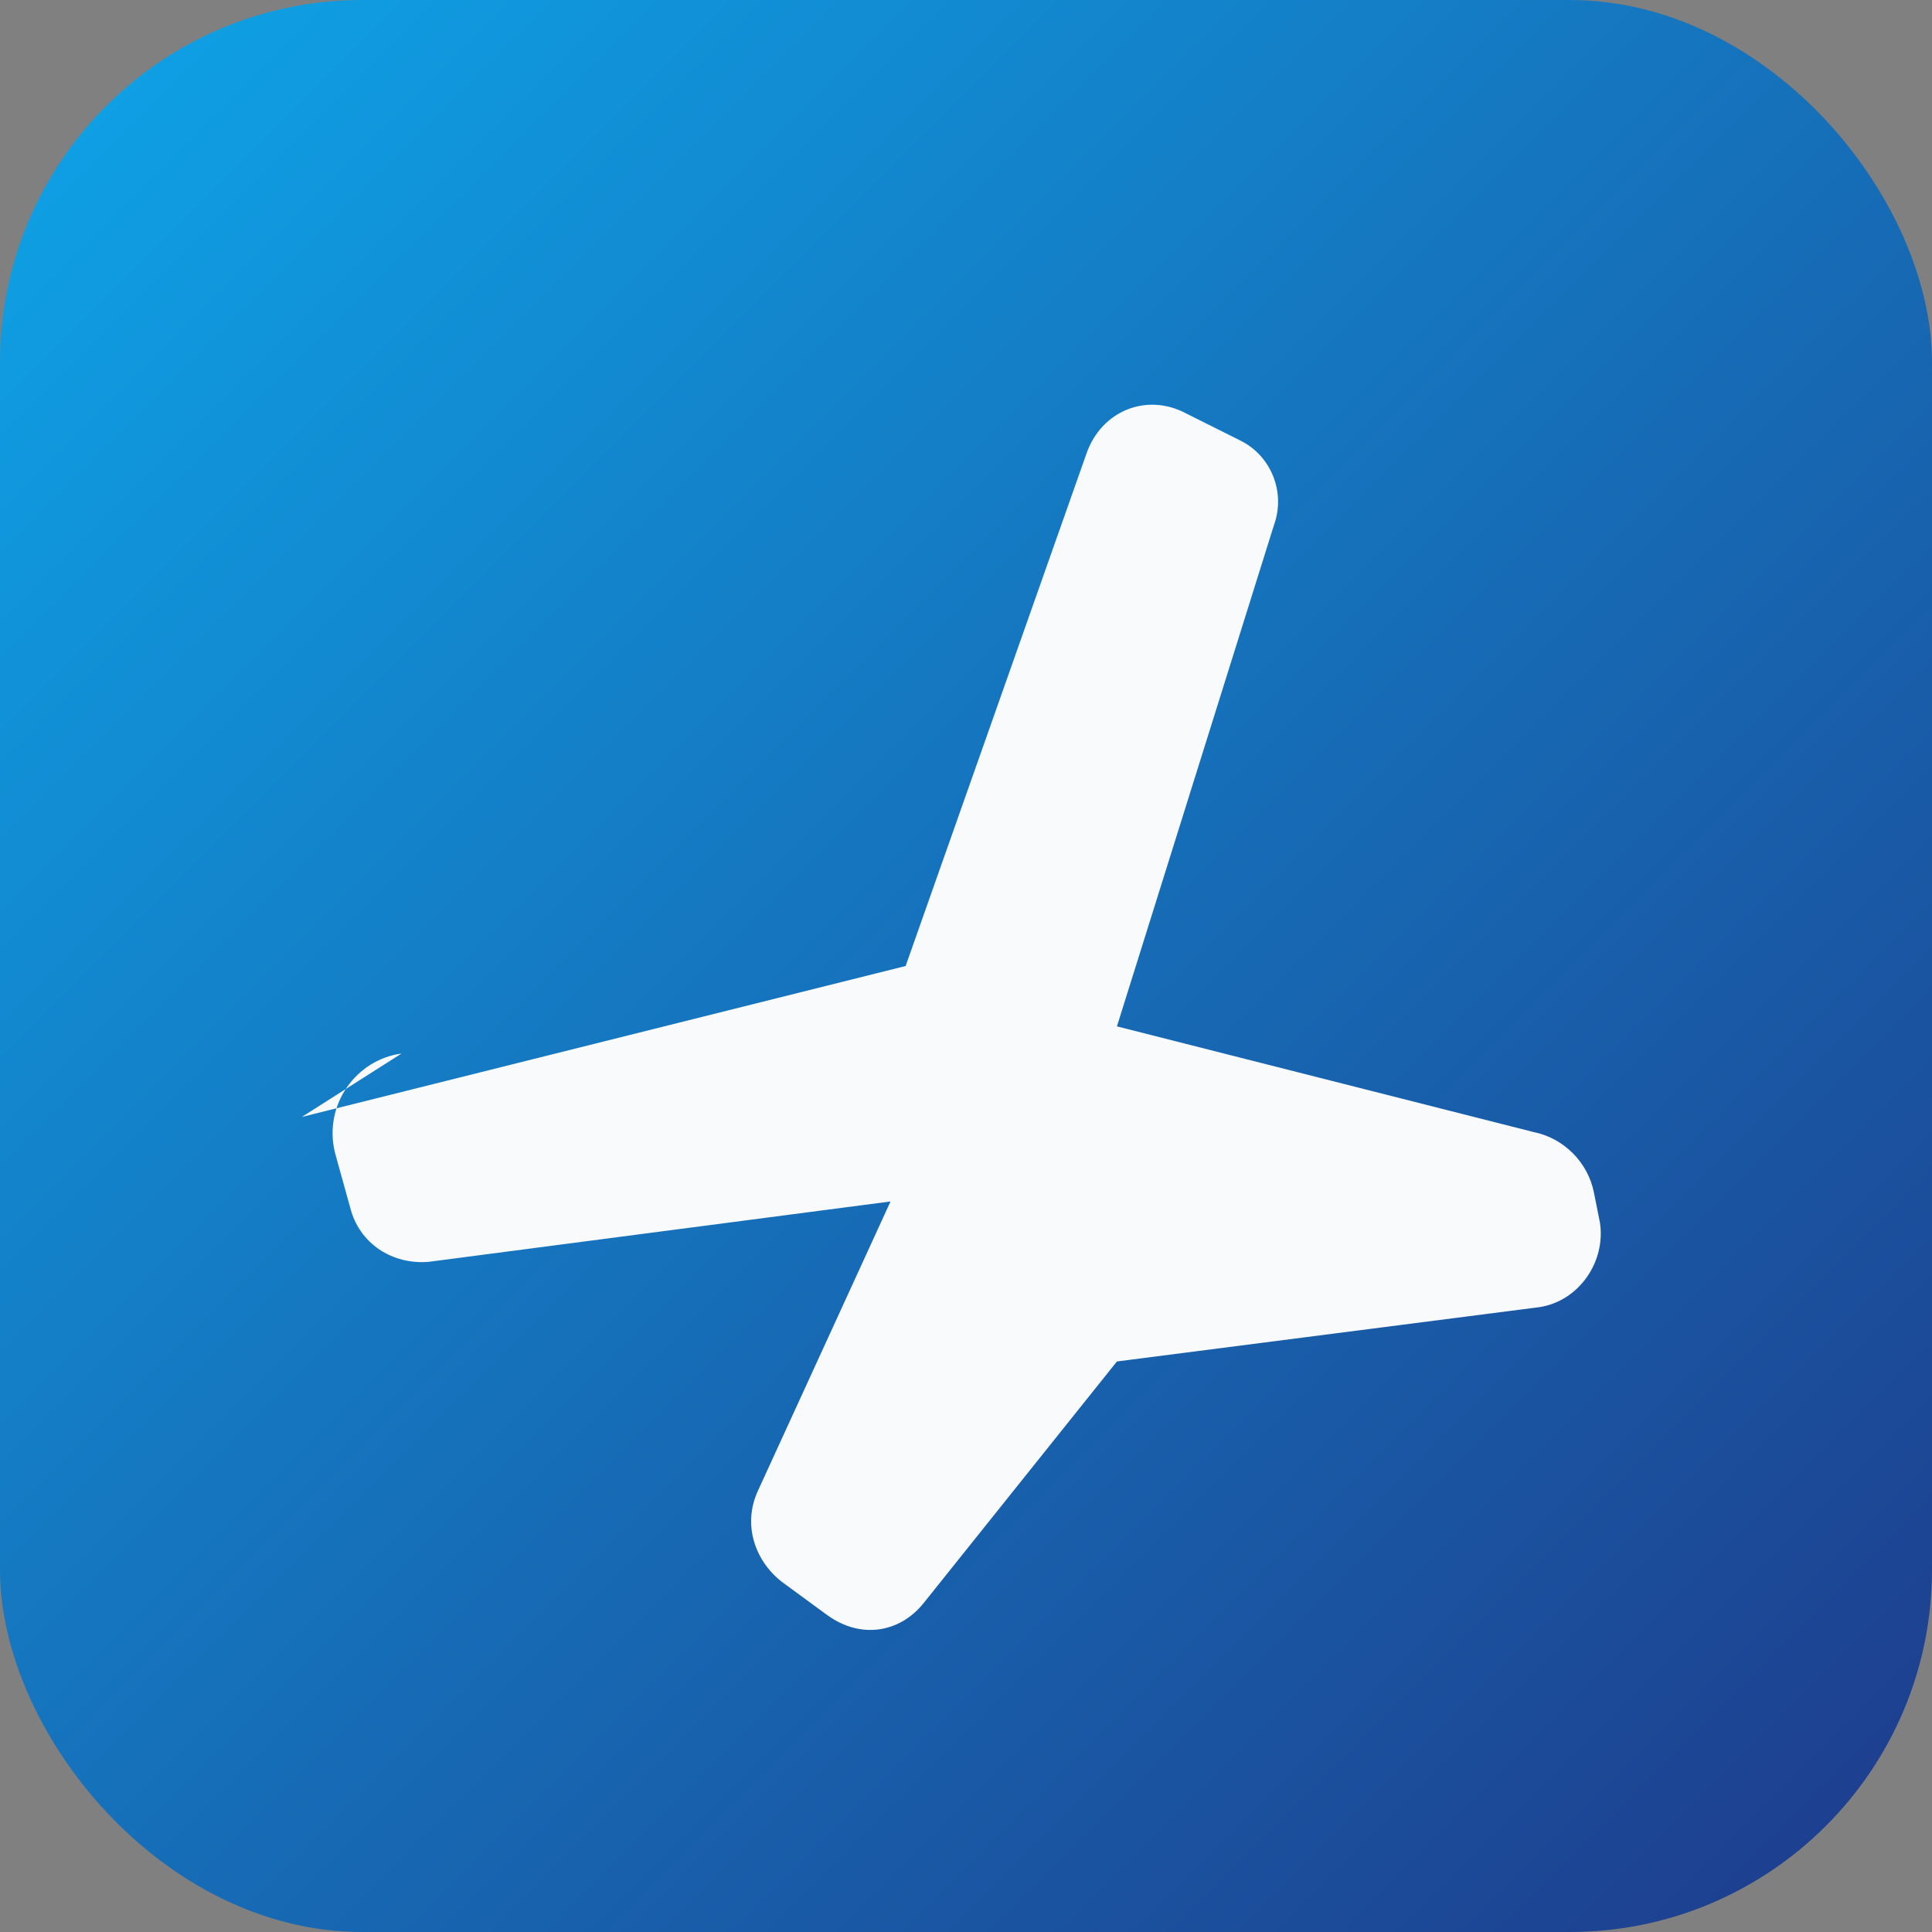 <svg xmlns="http://www.w3.org/2000/svg" viewBox="0 0 64 64">
  <rect x="0" y="0" width="64" height="64" fill="#808080" stroke="none"/>
  <defs>
    <linearGradient id="g" x1="0%" y1="0%" x2="100%" y2="100%">
      <stop offset="0%" stop-color="#0ea5e9" />
      <stop offset="100%" stop-color="#1e3a8a" />
    </linearGradient>
  </defs>
  <rect width="64" height="64" rx="12" fill="url(#g)" />
  <path
    d="M10 37l20-5 6-17c.5-1.4 2-2 3.3-1.3l1.8.9c1 .5 1.5 1.7 1.1 2.8L37 34l13.8 3.5c1 .2 1.8 1 2 2l.2 1c.2 1.3-.7 2.6-2 2.8l-14 1.8-6.4 8c-.8 1-2.1 1.2-3.2.4l-1.5-1.1c-.9-.7-1.3-1.9-.8-3l4.4-9.6-15.3 2c-1.2.1-2.3-.6-2.6-1.8l-.5-1.8c-.4-1.6.7-3.1 2.2-3.3z"
    fill="#f8fafc"
  />
</svg>
